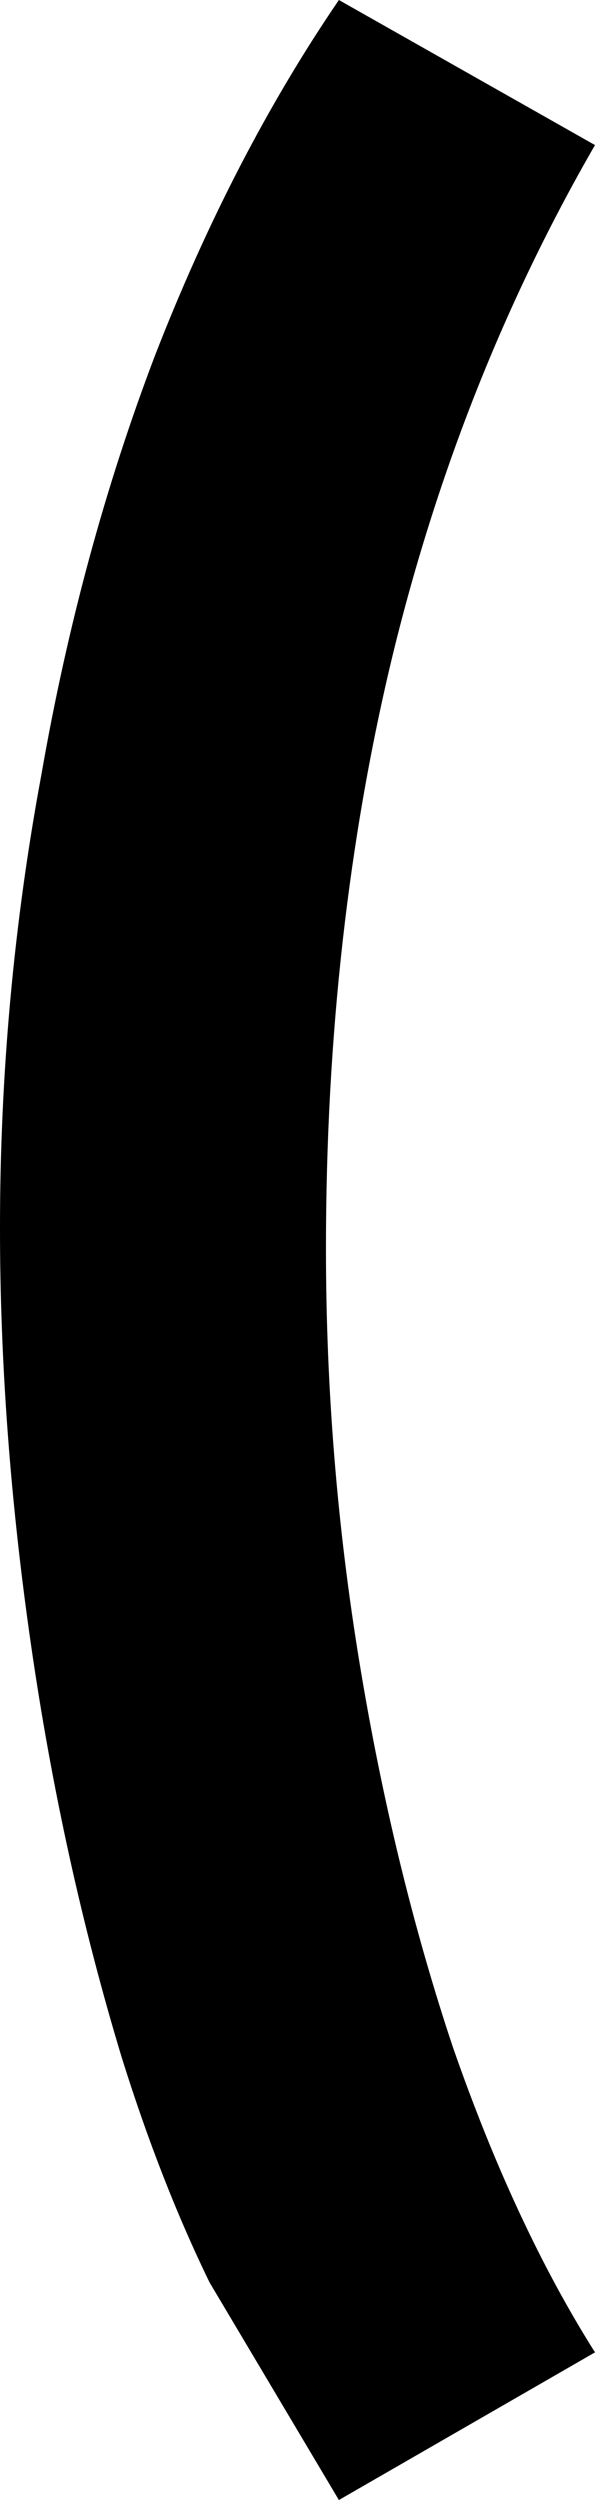 <?xml version="1.0" encoding="UTF-8" standalone="no"?>
<svg xmlns:xlink="http://www.w3.org/1999/xlink" height="48.25px" width="11.5px" xmlns="http://www.w3.org/2000/svg">
  <g transform="matrix(1.0, 0.0, 0.0, 1.0, -3.45, 38.95)">
    <path d="M10.0 -38.95 L14.95 -36.15 Q12.35 -31.65 11.05 -26.35 9.75 -21.0 9.75 -14.85 9.75 -10.8 10.4 -6.85 11.05 -2.9 12.2 0.55 13.4 4.0 14.95 6.45 L10.0 9.3 7.5 5.1 Q6.55 3.15 5.8 0.75 4.65 -3.05 4.05 -7.2 3.45 -11.35 3.45 -15.25 3.45 -19.7 4.25 -24.0 5.0 -28.3 6.45 -32.1 7.95 -35.95 10.0 -38.95" fill="#000000" fill-rule="evenodd" stroke="none"/>
  </g>
</svg>
